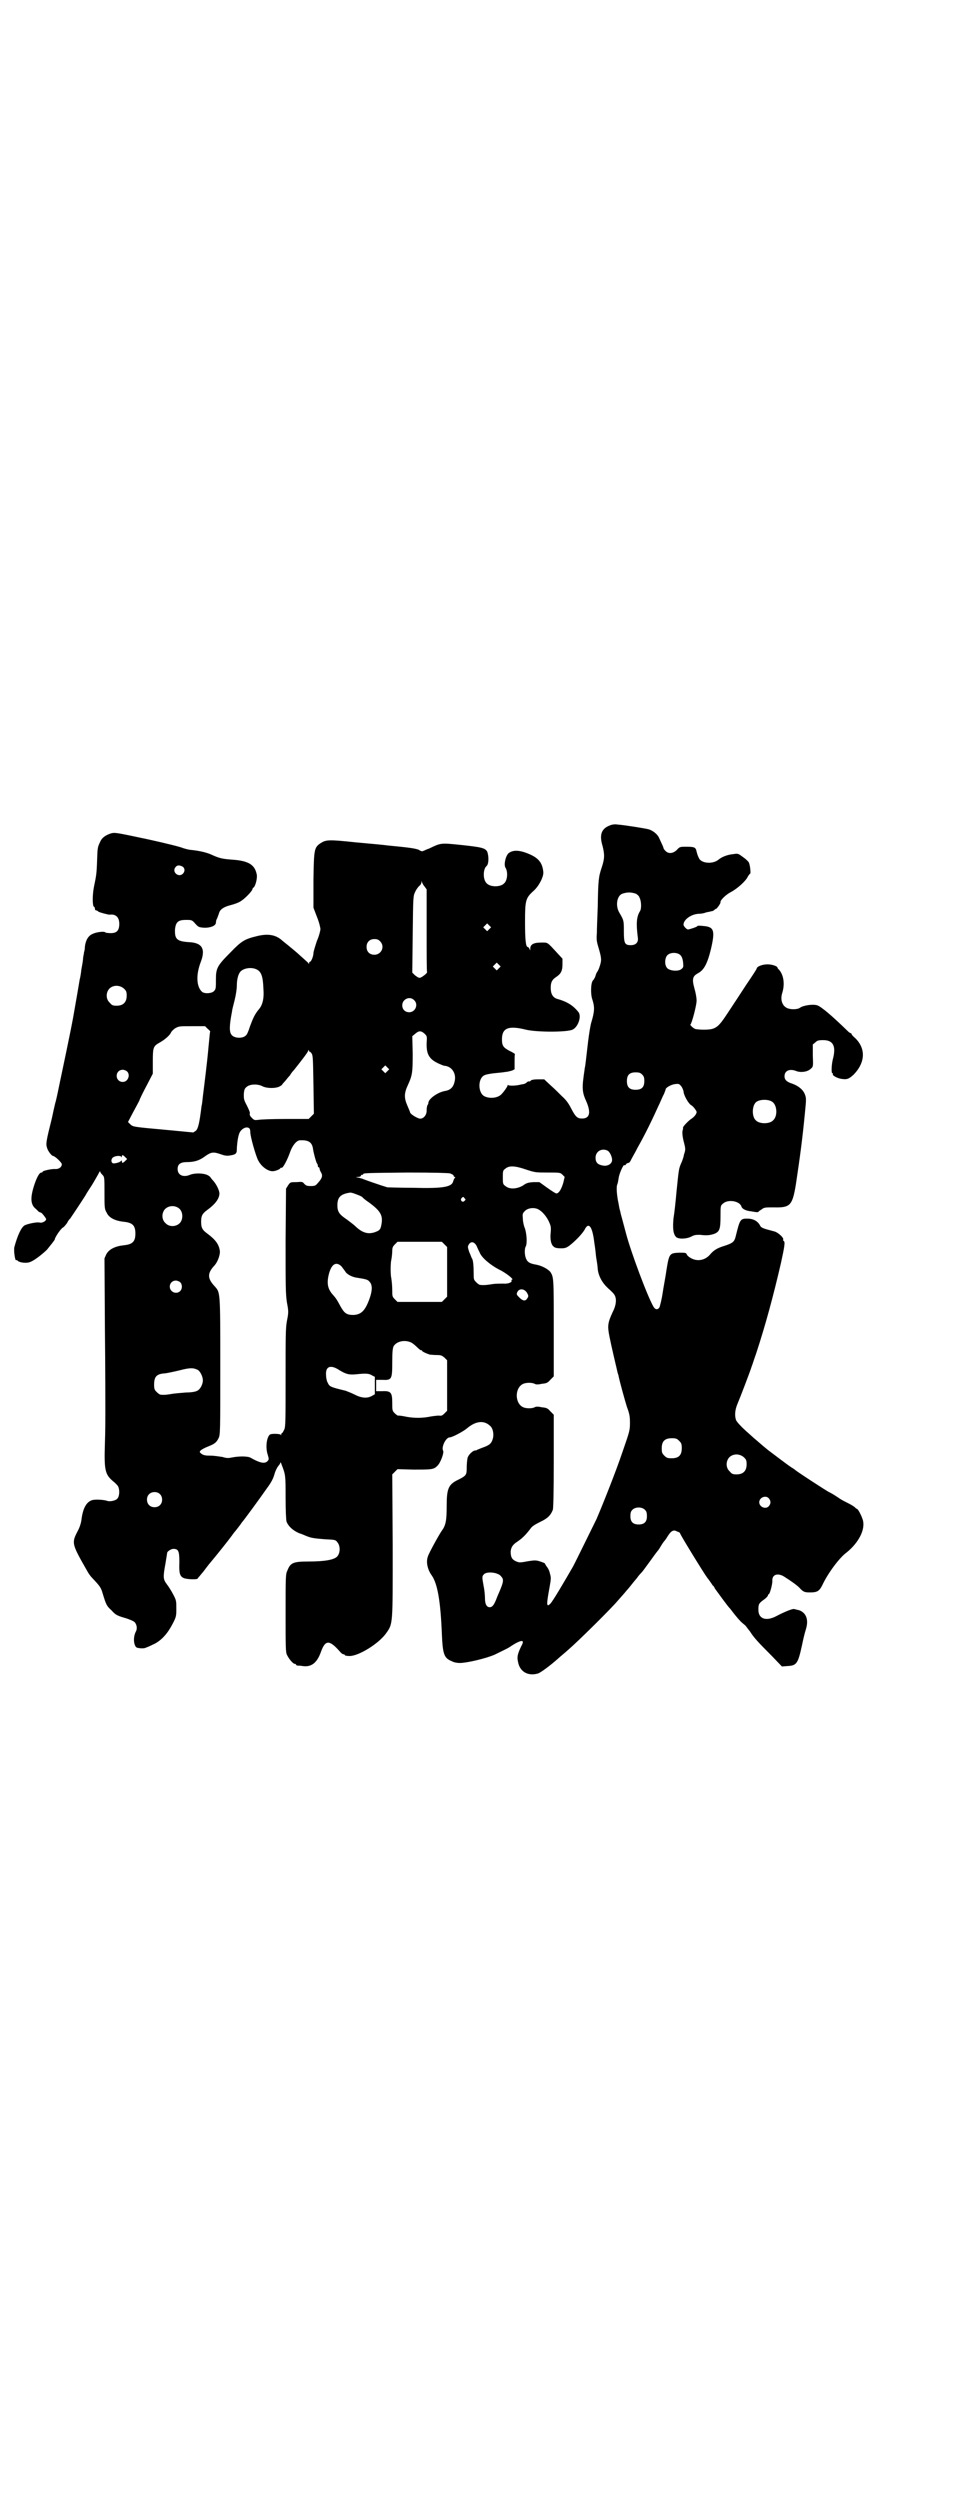 <?xml version="1.0" standalone="no"?>
<!DOCTYPE svg PUBLIC "-//W3C//DTD SVG 20010904//EN"
 "http://www.w3.org/TR/2001/REC-SVG-20010904/DTD/svg10.dtd">
<svg version="1.0" xmlns="http://www.w3.org/2000/svg"
 width="1106pt" height="2870pt" viewBox="0 0 1106 2870"
 preserveAspectRatio="xMidYMid meet">
<g transform="translate(0,2870) scale(0.5,-0.5)"
fill="#000000" stroke="none">
<path d="M1401 3845 c-19 -7 -25 -21 -17 -47 5 -20 5 -29 -2 -50 -7 -21 -8
-28 -9 -90 -1 -25 -2 -52 -2 -60 -1 -12 -1 -18 3 -31 8 -27 8 -31 4 -44 -2 -7
-5 -13 -6 -14 -1 -1 -3 -5 -4 -9 -1 -4 -4 -9 -6 -11 -5 -5 -6 -32 -1 -45 5
-16 5 -26 -3 -52 -2 -7 -5 -26 -7 -42 -2 -16 -4 -35 -5 -43 -1 -8 -2 -17 -3
-20 0 -3 -2 -13 -3 -23 -3 -22 -2 -34 6 -51 12 -27 9 -41 -9 -41 -11 0 -15 4
-25 23 -6 12 -12 20 -21 28 -6 6 -18 18 -26 25 l-15 14 -14 0 c-9 0 -15 -1
-17 -3 -1 -2 -3 -2 -4 -2 0 1 -3 0 -5 -2 -2 -2 -6 -4 -8 -4 -1 0 -6 -1 -10 -2
-10 -2 -24 -2 -25 0 0 1 -1 1 -1 -1 0 -2 -8 -14 -14 -20 -8 -9 -27 -11 -39 -5
-15 7 -16 40 -1 48 3 2 14 4 23 5 10 1 22 2 26 3 4 0 11 2 15 3 l6 3 0 16 c0
10 0 18 1 19 0 0 -5 4 -12 7 -15 8 -18 12 -18 27 0 26 15 32 55 22 25 -6 94
-6 107 0 13 6 21 30 14 40 -12 15 -25 24 -50 31 -9 3 -14 11 -14 25 0 13 3 19
14 26 10 7 13 14 13 28 l0 13 -12 13 c-24 26 -21 24 -37 24 -17 0 -25 -4 -25
-14 0 -5 0 -5 -2 0 -1 2 -3 4 -4 4 -4 0 -6 15 -6 56 0 51 1 56 20 73 12 11 23
32 22 43 -2 21 -11 32 -32 41 -23 10 -38 10 -48 2 -7 -7 -11 -26 -7 -33 6 -9
5 -29 -3 -36 -8 -9 -32 -9 -40 0 -9 8 -9 33 0 40 5 5 5 23 1 33 -5 8 -12 10
-59 15 -48 5 -47 5 -74 -8 -6 -2 -12 -5 -12 -5 -1 0 -2 -1 -3 -1 -1 -1 -5 0
-9 3 -8 3 -19 5 -72 10 -6 1 -38 4 -72 7 -65 7 -69 6 -82 -2 -14 -10 -15 -13
-16 -84 l0 -64 8 -21 c5 -12 8 -25 8 -28 0 -3 -3 -16 -8 -27 -4 -12 -8 -25 -8
-28 0 -7 -5 -20 -8 -20 -1 0 -2 -2 -2 -3 0 -3 -1 -3 -1 -1 -1 2 -13 12 -26 24
-14 12 -29 24 -34 28 -15 14 -33 17 -58 11 -29 -7 -36 -11 -62 -38 -30 -30
-33 -36 -33 -61 0 -21 0 -23 -5 -28 -6 -5 -21 -6 -27 -1 -13 12 -14 39 -3 68
12 31 3 45 -28 46 -27 2 -32 7 -31 30 2 16 7 21 25 21 13 0 14 0 21 -8 8 -9 9
-9 22 -10 15 0 26 5 26 12 0 3 1 7 3 10 1 3 3 8 4 11 2 9 11 15 27 19 8 2 19
6 23 9 10 6 27 24 27 28 0 1 1 3 2 3 4 2 9 19 8 29 -4 23 -18 32 -52 35 -28 2
-33 3 -55 13 -10 4 -25 8 -47 10 -6 1 -13 3 -16 4 -3 2 -39 11 -80 20 -71 15
-75 16 -84 14 -13 -4 -22 -10 -26 -20 -6 -12 -6 -14 -7 -43 -1 -30 -2 -35 -7
-59 -4 -20 -4 -45 0 -47 1 0 2 -2 2 -4 0 -2 1 -4 2 -4 2 0 4 -1 6 -3 3 -2 22
-7 26 -7 14 2 22 -6 22 -21 0 -17 -7 -23 -26 -21 -3 0 -6 1 -7 2 -3 2 -20 0
-28 -4 -10 -4 -16 -14 -18 -29 0 -5 -1 -11 -2 -13 0 -2 -1 -7 -2 -12 0 -5 -2
-17 -4 -27 -1 -10 -3 -21 -4 -24 -1 -7 -9 -53 -15 -87 -7 -38 -24 -118 -32
-156 -4 -20 -8 -38 -9 -40 -1 -4 -6 -26 -8 -36 -13 -52 -14 -58 -11 -67 2 -8
11 -19 14 -19 4 0 20 -15 20 -19 0 -6 -6 -11 -14 -11 -9 1 -30 -4 -30 -6 0 -1
-1 -2 -3 -2 -5 0 -12 -14 -18 -34 -8 -27 -6 -41 6 -50 2 -2 5 -5 6 -6 2 -1 4
-2 5 -2 2 0 12 -13 12 -15 0 -4 -8 -9 -14 -8 -6 2 -26 -2 -35 -6 -8 -4 -17
-24 -24 -50 -2 -9 2 -33 4 -30 1 0 3 0 4 -2 5 -4 21 -6 29 -2 9 3 29 19 38 28
8 10 18 22 18 24 0 4 14 25 19 27 2 1 6 6 9 10 2 4 5 9 7 10 2 3 23 34 35 53
3 6 10 16 15 24 5 8 11 19 14 24 3 6 5 9 5 8 0 -2 2 -5 5 -8 5 -5 5 -6 5 -42
0 -33 0 -37 5 -45 5 -12 20 -19 39 -21 20 -2 27 -8 27 -27 0 -19 -7 -25 -27
-27 -19 -2 -34 -9 -40 -21 l-4 -9 1 -166 c1 -91 1 -175 1 -187 0 -12 0 -43 -1
-71 -2 -62 0 -72 19 -88 4 -3 9 -8 11 -11 4 -7 4 -22 -1 -28 -3 -5 -17 -8 -23
-6 -8 3 -28 4 -35 2 -14 -4 -22 -20 -25 -46 -1 -7 -4 -17 -9 -26 -14 -27 -13
-29 23 -92 2 -4 7 -11 11 -15 18 -19 20 -22 24 -36 8 -26 9 -28 20 -38 9 -10
12 -12 29 -17 11 -3 22 -8 24 -10 5 -5 7 -15 3 -22 -7 -13 -5 -34 3 -37 9 -2
17 -2 22 1 4 1 11 5 18 8 17 9 30 24 41 45 9 17 9 19 9 36 0 17 0 19 -7 32 -4
8 -11 19 -15 24 -8 11 -9 15 -3 47 2 13 4 24 4 25 0 3 9 9 14 9 12 0 14 -5 14
-31 -1 -25 1 -32 10 -36 6 -3 32 -4 32 -1 0 0 2 3 5 6 2 3 8 9 12 15 4 5 9 12
11 14 20 24 43 53 51 64 2 3 5 7 6 8 1 1 5 6 8 10 3 4 7 9 8 11 4 4 42 56 58
79 9 12 14 21 17 31 2 8 6 16 9 20 3 3 5 7 5 8 0 2 2 -1 3 -5 9 -23 9 -25 9
-74 0 -32 1 -50 2 -56 4 -11 15 -21 29 -27 7 -2 15 -6 18 -7 10 -4 17 -5 42
-7 22 -1 24 -1 28 -7 7 -8 7 -25 -1 -33 -7 -7 -28 -11 -65 -11 -36 0 -42 -3
-49 -21 -4 -8 -4 -15 -4 -97 0 -76 0 -90 3 -96 4 -9 14 -21 18 -21 2 0 3 -1 3
-2 0 -1 1 -1 3 -2 1 0 6 0 12 -1 20 -3 33 7 42 32 10 28 19 29 43 2 3 -4 7 -7
9 -7 2 0 3 -1 3 -2 0 -1 5 -2 11 -2 21 0 66 28 83 51 17 24 16 17 16 203 l-1
163 6 6 6 6 36 -1 c43 0 47 0 56 9 7 7 15 29 13 34 -5 8 6 31 15 31 6 0 32 14
40 21 19 16 38 19 52 6 7 -5 10 -19 7 -30 -3 -11 -8 -15 -22 -20 -6 -2 -12 -5
-13 -5 -1 -1 -3 -2 -5 -2 -6 0 -16 -10 -18 -17 -1 -5 -2 -14 -2 -23 0 -16 -1
-18 -19 -27 -23 -11 -27 -20 -27 -61 0 -32 -2 -44 -11 -56 -7 -10 -30 -52 -32
-59 -5 -13 -1 -30 8 -43 14 -19 21 -60 24 -137 2 -45 5 -54 23 -61 5 -3 13 -4
18 -4 16 0 59 10 80 19 14 7 29 14 32 16 2 1 9 6 16 10 17 9 21 7 13 -7 -8
-17 -10 -24 -7 -36 4 -22 23 -33 46 -26 6 2 28 18 48 36 2 2 12 10 22 19 22
19 96 92 113 112 7 8 16 18 20 23 9 10 12 15 24 29 4 6 9 11 10 12 3 3 8 10
24 32 7 10 14 19 15 20 1 1 4 6 7 11 3 5 6 9 7 10 1 1 4 5 7 10 8 13 14 17 22
12 4 -1 7 -3 7 -4 0 -3 56 -94 63 -103 1 -1 4 -5 6 -8 2 -3 5 -7 6 -9 2 -1 4
-4 5 -7 3 -4 31 -43 34 -45 1 -1 4 -5 7 -9 7 -9 16 -20 22 -25 2 -2 5 -4 7 -6
2 -2 6 -8 11 -14 8 -13 18 -24 50 -56 l23 -24 13 1 c21 1 24 6 33 47 3 15 7
31 9 37 7 22 1 38 -15 44 -5 1 -11 3 -13 3 -5 0 -24 -8 -39 -16 -24 -13 -42
-7 -42 14 0 13 1 15 12 23 6 4 10 9 10 10 0 2 1 3 2 3 2 0 9 24 8 32 0 13 12
17 26 9 16 -10 30 -20 36 -26 9 -10 12 -11 25 -11 16 0 21 3 28 17 12 26 39
63 56 75 27 22 43 52 37 74 -3 10 -11 26 -14 26 -1 0 -3 2 -5 4 -4 3 -7 5 -23
13 -4 2 -11 6 -15 9 -12 8 -16 10 -22 13 -3 2 -10 6 -16 10 -33 21 -58 38 -59
39 -1 1 -5 4 -10 7 -8 5 -42 31 -54 40 -15 12 -29 25 -32 27 -2 2 -11 10 -20
18 -10 9 -19 19 -21 23 -4 10 -3 24 3 38 6 14 29 74 33 87 1 2 5 15 10 29 21
64 39 130 57 208 8 37 10 48 6 50 -1 1 -2 2 -1 3 2 4 -12 17 -21 19 -27 7 -30
8 -33 15 -5 8 -13 13 -24 14 -21 1 -21 0 -31 -40 -3 -13 -7 -16 -25 -22 -17
-5 -25 -10 -33 -19 -11 -14 -29 -18 -44 -10 -4 2 -8 5 -10 8 -2 5 -3 5 -18 5
-22 -1 -23 -2 -29 -39 -2 -15 -7 -40 -9 -54 -2 -14 -6 -29 -7 -32 -4 -7 -10
-6 -14 1 -14 24 -52 126 -63 168 -2 8 -6 22 -8 30 -2 8 -5 17 -5 20 -1 2 -3
11 -4 18 -4 18 -6 39 -3 45 1 2 2 8 3 14 1 10 11 32 13 30 1 -1 3 0 4 2 1 2 4
3 5 3 2 0 4 2 6 6 1 3 9 16 16 30 16 28 34 65 47 94 5 10 10 23 13 28 2 5 4
10 4 11 0 4 13 11 21 12 8 1 10 1 14 -4 3 -3 5 -9 6 -12 0 -9 11 -28 17 -32 4
-2 8 -7 10 -10 4 -6 4 -6 1 -12 -2 -3 -6 -7 -9 -9 -7 -4 -22 -20 -20 -21 0 -1
0 -4 -1 -6 -1 -4 -1 -11 2 -24 5 -19 5 -20 1 -32 -1 -7 -5 -17 -7 -21 -5 -12
-5 -15 -10 -63 -2 -23 -5 -51 -7 -62 -2 -22 -1 -36 6 -43 5 -5 23 -5 35 1 7 4
11 4 20 4 16 -2 22 -1 32 2 13 5 15 11 15 41 0 24 0 24 6 29 11 10 38 6 42 -7
2 -6 11 -10 22 -11 5 -1 12 -2 14 -2 1 0 3 0 3 1 0 0 3 3 7 5 6 5 8 5 28 5 38
-1 43 4 51 52 9 60 15 103 21 166 3 30 3 33 0 41 -4 11 -15 20 -29 25 -13 4
-18 9 -18 17 0 13 12 18 27 12 10 -4 26 -2 33 5 6 5 6 5 5 31 l0 25 6 5 c4 4
7 5 18 5 23 0 30 -14 22 -44 -3 -12 -4 -32 -1 -32 1 0 2 -1 1 -2 -2 -3 11 -10
20 -11 13 -2 17 0 28 10 27 28 28 60 3 84 -5 4 -8 8 -8 9 0 1 -1 2 -2 2 -1 0
-4 2 -6 4 -39 38 -62 57 -71 60 -10 3 -32 0 -40 -6 -4 -3 -16 -4 -24 -2 -15 3
-22 19 -16 37 6 20 3 40 -7 52 -2 2 -4 4 -4 5 0 4 -13 8 -23 8 -12 0 -25 -5
-25 -10 0 -1 -11 -18 -24 -37 -13 -20 -32 -49 -42 -64 -23 -35 -28 -39 -56
-39 -9 0 -18 1 -20 2 -6 3 -12 10 -10 10 3 2 15 47 14 56 0 5 -2 17 -5 27 -6
22 -4 28 9 35 13 7 21 22 29 55 10 43 7 51 -17 53 -8 1 -14 1 -14 0 0 -2 -19
-8 -22 -8 -4 1 -10 8 -10 11 0 12 18 24 34 25 5 0 13 1 17 3 4 1 9 2 10 2 0 0
2 1 4 1 1 0 4 1 6 3 2 2 3 3 3 2 0 -1 3 2 6 6 3 4 5 8 5 9 -2 4 12 18 24 24
15 8 35 26 39 36 2 3 4 6 5 6 2 0 0 20 -3 26 -1 2 -7 8 -13 12 -11 8 -11 9
-23 7 -12 -1 -26 -6 -34 -13 -14 -11 -41 -8 -45 5 -2 3 -4 10 -5 14 -2 10 -5
11 -25 11 -12 0 -14 0 -20 -7 -9 -9 -20 -10 -27 -2 -2 2 -4 5 -4 6 0 2 -5 12
-10 23 -3 8 -14 17 -24 20 -7 2 -57 10 -72 11 -5 1 -13 0 -17 -2z m-981 -95
c5 -4 5 -11 0 -16 -10 -10 -27 5 -16 16 3 4 9 4 16 0z m555 -45 l5 -7 0 -94
c0 -52 0 -95 1 -96 1 -2 -13 -13 -17 -13 -3 0 -7 3 -11 6 l-6 6 1 88 c1 88 1
88 6 98 2 5 7 11 9 13 3 2 5 6 5 8 0 4 1 4 1 1 1 -2 3 -7 6 -10z m486 -17 c3
-2 7 -5 8 -9 4 -7 5 -25 1 -31 -8 -13 -9 -28 -5 -60 2 -11 -4 -18 -16 -18 -14
0 -16 4 -16 32 0 24 0 25 -10 42 -10 16 -6 39 6 44 12 4 20 4 32 0z m-337 -81
l-5 -5 -4 4 -5 5 4 4 5 5 4 -4 5 -5 -4 -4z m-251 -28 c12 -12 3 -31 -13 -31
-11 0 -18 7 -18 18 0 11 7 18 18 18 6 0 9 -1 13 -5z m690 -32 c3 -3 5 -8 6
-16 1 -11 1 -12 -4 -16 -7 -6 -28 -4 -33 3 -6 7 -5 23 1 29 7 7 23 7 30 0z
m-417 -30 l-5 -5 -4 4 -5 5 4 4 5 5 4 -4 5 -5 -4 -4z m-558 -2 c12 -5 16 -16
17 -44 2 -24 -2 -39 -11 -49 -9 -11 -13 -20 -20 -39 -3 -10 -7 -19 -9 -20 -7
-8 -27 -7 -33 1 -6 7 -5 23 1 54 0 3 3 14 6 26 3 12 5 26 5 33 0 14 3 26 8 32
7 8 24 11 36 6z m-303 -45 c5 -5 6 -7 6 -16 0 -15 -8 -23 -23 -23 -9 0 -11 1
-16 7 -9 8 -9 23 -1 32 9 9 24 9 34 0z m666 -26 c11 -10 3 -28 -11 -28 -9 0
-16 6 -16 16 0 14 17 22 27 12z m-474 -66 c4 -3 6 -6 6 -6 -1 -1 -1 -6 -4 -35
-3 -35 -10 -90 -13 -114 -1 -10 -2 -19 -3 -22 -5 -41 -8 -52 -13 -57 l-6 -4
-63 6 c-78 7 -75 7 -82 13 l-5 5 11 21 c6 11 13 24 15 28 1 4 9 20 17 35 l14
27 0 28 c0 32 1 35 15 43 13 7 25 18 27 24 1 2 5 6 9 9 9 5 9 5 39 5 l30 0 6
-6z m503 -32 c-1 -29 7 -40 35 -51 2 -1 5 -2 7 -2 17 -2 27 -19 22 -37 -3 -13
-10 -19 -23 -21 -16 -3 -37 -18 -37 -27 0 -2 -1 -4 -2 -5 -1 -2 -2 -7 -2 -11
1 -12 -8 -22 -17 -20 -7 2 -20 10 -21 14 0 1 -3 8 -6 15 -8 18 -8 29 1 48 10
22 11 28 11 72 l-1 40 6 5 c9 8 14 8 22 1 6 -6 6 -6 5 -21z m-268 -21 c0 1 2
-1 4 -4 3 -5 3 -15 4 -72 l1 -66 -6 -6 -6 -6 -53 0 c-29 0 -57 -1 -62 -2 -9
-1 -10 -1 -15 4 -5 5 -6 7 -5 12 0 2 -3 9 -7 17 -7 13 -7 15 -7 26 1 11 2 13
7 17 7 6 25 7 36 1 10 -5 29 -5 38 -1 4 2 7 4 7 5 0 0 3 4 7 8 3 4 8 10 11 13
2 4 6 9 9 12 19 24 33 42 33 45 0 2 1 2 2 -1 1 -2 2 -3 2 -2z m178 -44 l-5 -5
-4 4 -5 5 4 4 5 5 4 -4 5 -5 -4 -4z m-598 -1 c8 -8 2 -24 -10 -24 -8 0 -14 6
-14 14 0 8 6 14 14 14 3 0 8 -2 10 -4z m1183 -7 c4 -4 5 -7 5 -15 0 -14 -6
-20 -20 -20 -14 0 -20 6 -20 20 0 14 6 20 20 20 8 0 11 -1 15 -5z m298 -62
c12 -7 14 -33 3 -43 -8 -9 -32 -9 -40 0 -9 8 -9 32 0 41 7 7 27 8 37 2z
m-1201 -61 c2 -1 3 -5 3 -10 0 -10 13 -55 18 -64 7 -14 22 -25 33 -25 7 0 18
5 18 7 0 1 1 1 3 1 3 -1 13 18 19 35 5 15 15 28 23 28 19 1 28 -4 30 -20 2
-12 7 -30 9 -33 1 -1 2 -3 2 -5 0 -2 1 -4 2 -4 1 0 2 -1 2 -3 0 -1 1 -5 3 -8
5 -8 3 -14 -6 -24 -6 -7 -7 -8 -17 -8 -9 0 -11 1 -15 5 -4 5 -5 5 -18 4 -14 0
-14 0 -19 -7 l-5 -8 -1 -119 c0 -106 0 -121 3 -142 4 -21 4 -23 0 -43 -3 -17
-3 -35 -3 -130 0 -97 0 -112 -3 -119 -2 -4 -4 -8 -5 -8 -1 0 -2 -2 -2 -3 0 -3
-1 -3 -1 -1 -1 2 -18 3 -24 1 -8 -4 -12 -29 -6 -47 3 -10 3 -11 -1 -15 -6 -6
-17 -4 -38 8 -6 4 -27 4 -42 1 -10 -2 -13 -2 -23 1 -7 1 -19 3 -27 3 -13 0
-16 1 -21 4 -5 4 -5 5 -2 8 2 2 9 6 17 9 15 6 19 9 24 19 4 8 4 14 4 165 0
175 0 169 -13 184 -17 18 -17 30 0 48 7 8 13 24 12 33 -2 15 -10 26 -29 40
-11 8 -14 13 -14 27 0 14 3 19 14 27 18 13 28 26 28 38 0 7 -7 21 -14 29 -3 3
-6 7 -6 7 0 1 -3 4 -7 6 -10 5 -30 5 -40 1 -16 -7 -29 -1 -29 13 0 11 6 16 22
16 17 0 29 4 42 14 13 9 18 10 35 4 8 -3 14 -4 20 -3 14 2 17 4 17 14 0 8 2
27 5 35 3 11 16 19 23 14z m824 -52 c5 -3 10 -14 10 -21 0 -9 -10 -15 -21 -13
-12 2 -17 7 -17 18 0 15 15 23 28 16z m-1109 -14 l5 -5 -4 -4 c-6 -6 -8 -6 -8
-1 0 2 -1 2 -2 1 -1 -3 -11 -6 -17 -6 -6 0 -7 10 -1 14 6 4 17 4 19 1 0 -2 1
-2 1 1 0 4 2 4 7 -1z m921 -29 c21 -7 23 -7 50 -7 28 0 29 0 34 -5 l5 -5 -3
-13 c-4 -14 -10 -25 -16 -25 -2 0 -11 6 -21 13 l-18 13 -14 0 c-12 -1 -16 -2
-24 -8 -14 -8 -31 -9 -40 -1 -6 4 -6 6 -6 20 0 14 0 16 6 20 8 7 21 7 47 -2z
m-174 -9 c5 -2 8 -4 8 -5 0 -2 1 -3 2 -3 2 0 2 -1 1 -2 -2 -2 -3 -5 -4 -8 -3
-13 -22 -17 -93 -15 -30 0 -56 1 -58 1 -17 5 -57 19 -58 20 -1 0 -4 1 -7 2 -8
1 -9 2 -2 2 3 0 6 1 6 3 1 2 2 2 3 2 1 -1 2 0 2 1 0 3 8 3 102 4 64 0 93 -1
98 -2z m-213 -49 c6 -2 11 -5 11 -5 0 -1 7 -7 16 -13 27 -20 32 -30 28 -51 -2
-11 -4 -13 -15 -17 -15 -5 -28 -2 -44 13 -5 5 -15 12 -20 16 -18 12 -22 18
-22 33 0 19 8 26 30 29 2 0 9 -2 16 -5z m246 -8 c3 -3 3 -3 0 -6 -4 -5 -11 1
-7 6 4 4 4 4 7 0z m-655 -24 c9 -8 9 -26 0 -34 -9 -8 -24 -8 -32 1 -9 8 -9 23
-1 32 9 9 24 9 33 1z m827 -3 c8 -5 17 -16 22 -27 4 -9 5 -12 4 -24 -2 -17 1
-30 8 -34 2 -2 8 -3 15 -3 10 0 13 1 21 7 14 11 31 29 35 38 9 16 17 3 21 -31
1 -6 3 -20 4 -32 2 -12 4 -25 4 -30 2 -16 10 -31 24 -44 7 -6 14 -13 15 -16 5
-9 3 -24 -5 -39 -11 -24 -12 -31 -7 -56 5 -25 13 -58 19 -84 1 -2 2 -6 2 -7 3
-14 14 -54 19 -70 6 -16 7 -22 7 -37 0 -17 -1 -20 -17 -66 -15 -45 -47 -125
-60 -155 -8 -16 -48 -98 -54 -109 -22 -38 -46 -79 -52 -85 -9 -9 -9 -2 -2 36
4 22 4 24 1 34 -1 6 -5 13 -7 15 -2 3 -4 6 -4 7 0 1 -5 3 -11 5 -9 3 -13 3
-26 1 -22 -4 -22 -4 -31 0 -8 4 -11 9 -11 22 1 10 5 16 16 23 10 7 17 13 30
30 3 5 12 10 22 15 17 8 24 15 29 28 1 5 2 38 2 112 l0 106 -8 8 c-6 7 -9 8
-19 9 -9 2 -14 2 -17 0 -6 -3 -19 -3 -26 0 -20 9 -20 45 0 54 7 3 20 3 26 0 3
-2 8 -2 17 0 10 1 13 2 19 9 l8 8 0 111 c0 114 0 117 -8 129 -6 7 -21 15 -35
17 -11 2 -17 5 -20 12 -4 7 -5 24 -1 30 3 7 2 27 -2 40 -3 7 -5 17 -5 23 -1
11 -1 12 5 18 7 7 23 9 33 2z m-218 -79 l6 -6 0 -57 0 -57 -6 -6 -6 -6 -51 0
-51 0 -6 6 c-6 6 -6 7 -6 21 0 8 -1 22 -3 32 -1 12 -1 20 0 33 2 9 3 20 3 25
0 7 1 10 6 15 l6 6 51 0 51 0 6 -6z m74 -4 c2 -5 5 -11 7 -15 4 -11 24 -28 43
-38 17 -8 37 -24 31 -24 -1 0 -2 -1 -1 -2 2 -4 -8 -8 -19 -7 -6 0 -17 0 -24
-1 -12 -2 -20 -3 -29 -2 -2 0 -6 3 -9 6 -6 6 -6 7 -6 21 0 16 -1 30 -4 34 -1
1 -3 8 -6 14 -4 12 -4 13 -1 18 5 8 13 6 18 -4z m-311 -46 c3 -4 7 -9 9 -12 3
-6 14 -12 24 -14 26 -4 28 -5 32 -10 7 -7 6 -21 0 -38 -10 -28 -19 -37 -37
-38 -16 0 -21 4 -30 20 -8 15 -10 18 -17 26 -13 14 -15 28 -9 50 6 21 16 27
28 16z m-370 -37 c5 -5 5 -15 0 -20 -9 -9 -24 -2 -24 10 0 8 6 14 14 14 3 0 8
-2 10 -4z m798 -27 c2 -4 2 -6 -1 -10 -4 -7 -10 -6 -18 2 -6 6 -7 7 -5 12 5
11 19 8 24 -4z m-266 -112 c3 -2 8 -6 12 -10 4 -4 8 -7 9 -7 2 0 3 -1 3 -2 0
-1 8 -5 17 -8 2 0 9 -1 16 -1 10 0 12 -1 18 -6 l6 -6 0 -58 0 -58 -6 -6 c-5
-5 -7 -6 -13 -5 -3 0 -12 -1 -18 -2 -19 -4 -37 -4 -55 -1 -9 2 -17 3 -19 3 -2
-1 -6 2 -9 5 -6 6 -6 7 -6 24 0 24 -3 28 -23 27 l-14 0 0 13 0 13 14 0 c22 -1
23 1 23 41 0 24 1 31 3 36 7 12 27 16 42 8z m-166 -63 c15 -9 22 -11 40 -9 19
2 28 2 35 -3 l6 -3 0 -20 0 -20 -7 -4 c-11 -6 -24 -5 -41 4 -8 4 -17 7 -19 8
-33 8 -37 9 -41 18 -2 3 -4 11 -4 17 -2 21 10 26 31 12z m-326 1 c6 -3 12 -16
12 -24 0 -9 -6 -21 -13 -24 -3 -2 -13 -4 -26 -4 -11 -1 -25 -2 -31 -3 -11 -2
-19 -3 -27 -2 -2 0 -6 3 -9 6 -5 5 -6 7 -6 17 0 19 6 25 26 26 6 1 21 4 33 7
23 6 31 6 41 1z m1106 -163 c5 -5 6 -7 6 -17 0 -16 -7 -23 -23 -23 -10 0 -12
1 -17 6 -5 5 -6 7 -6 17 0 16 7 23 23 23 10 0 12 -1 17 -6z m149 -38 c5 -5 6
-7 6 -16 0 -15 -8 -23 -23 -23 -9 0 -11 1 -16 7 -9 8 -9 23 -1 32 9 9 24 9 34
0z m-1342 -84 c7 -6 7 -19 1 -25 -6 -7 -19 -7 -25 -1 -7 6 -7 19 -1 25 6 7 19
7 25 1z m1399 -10 c5 -6 5 -12 0 -18 -7 -8 -22 -2 -22 9 0 11 15 17 22 9z
m-284 -27 c3 -3 4 -7 4 -14 0 -13 -6 -19 -19 -19 -13 0 -19 6 -19 19 0 7 1 11
4 14 7 8 23 8 30 0z m-338 -147 c4 -1 8 -6 10 -9 3 -6 1 -13 -8 -34 -2 -4 -5
-12 -7 -17 -5 -12 -9 -16 -14 -16 -7 0 -11 7 -11 20 0 6 -1 19 -3 28 -4 22 -4
23 1 28 5 5 22 5 32 0z"/>
</g>
</svg>
